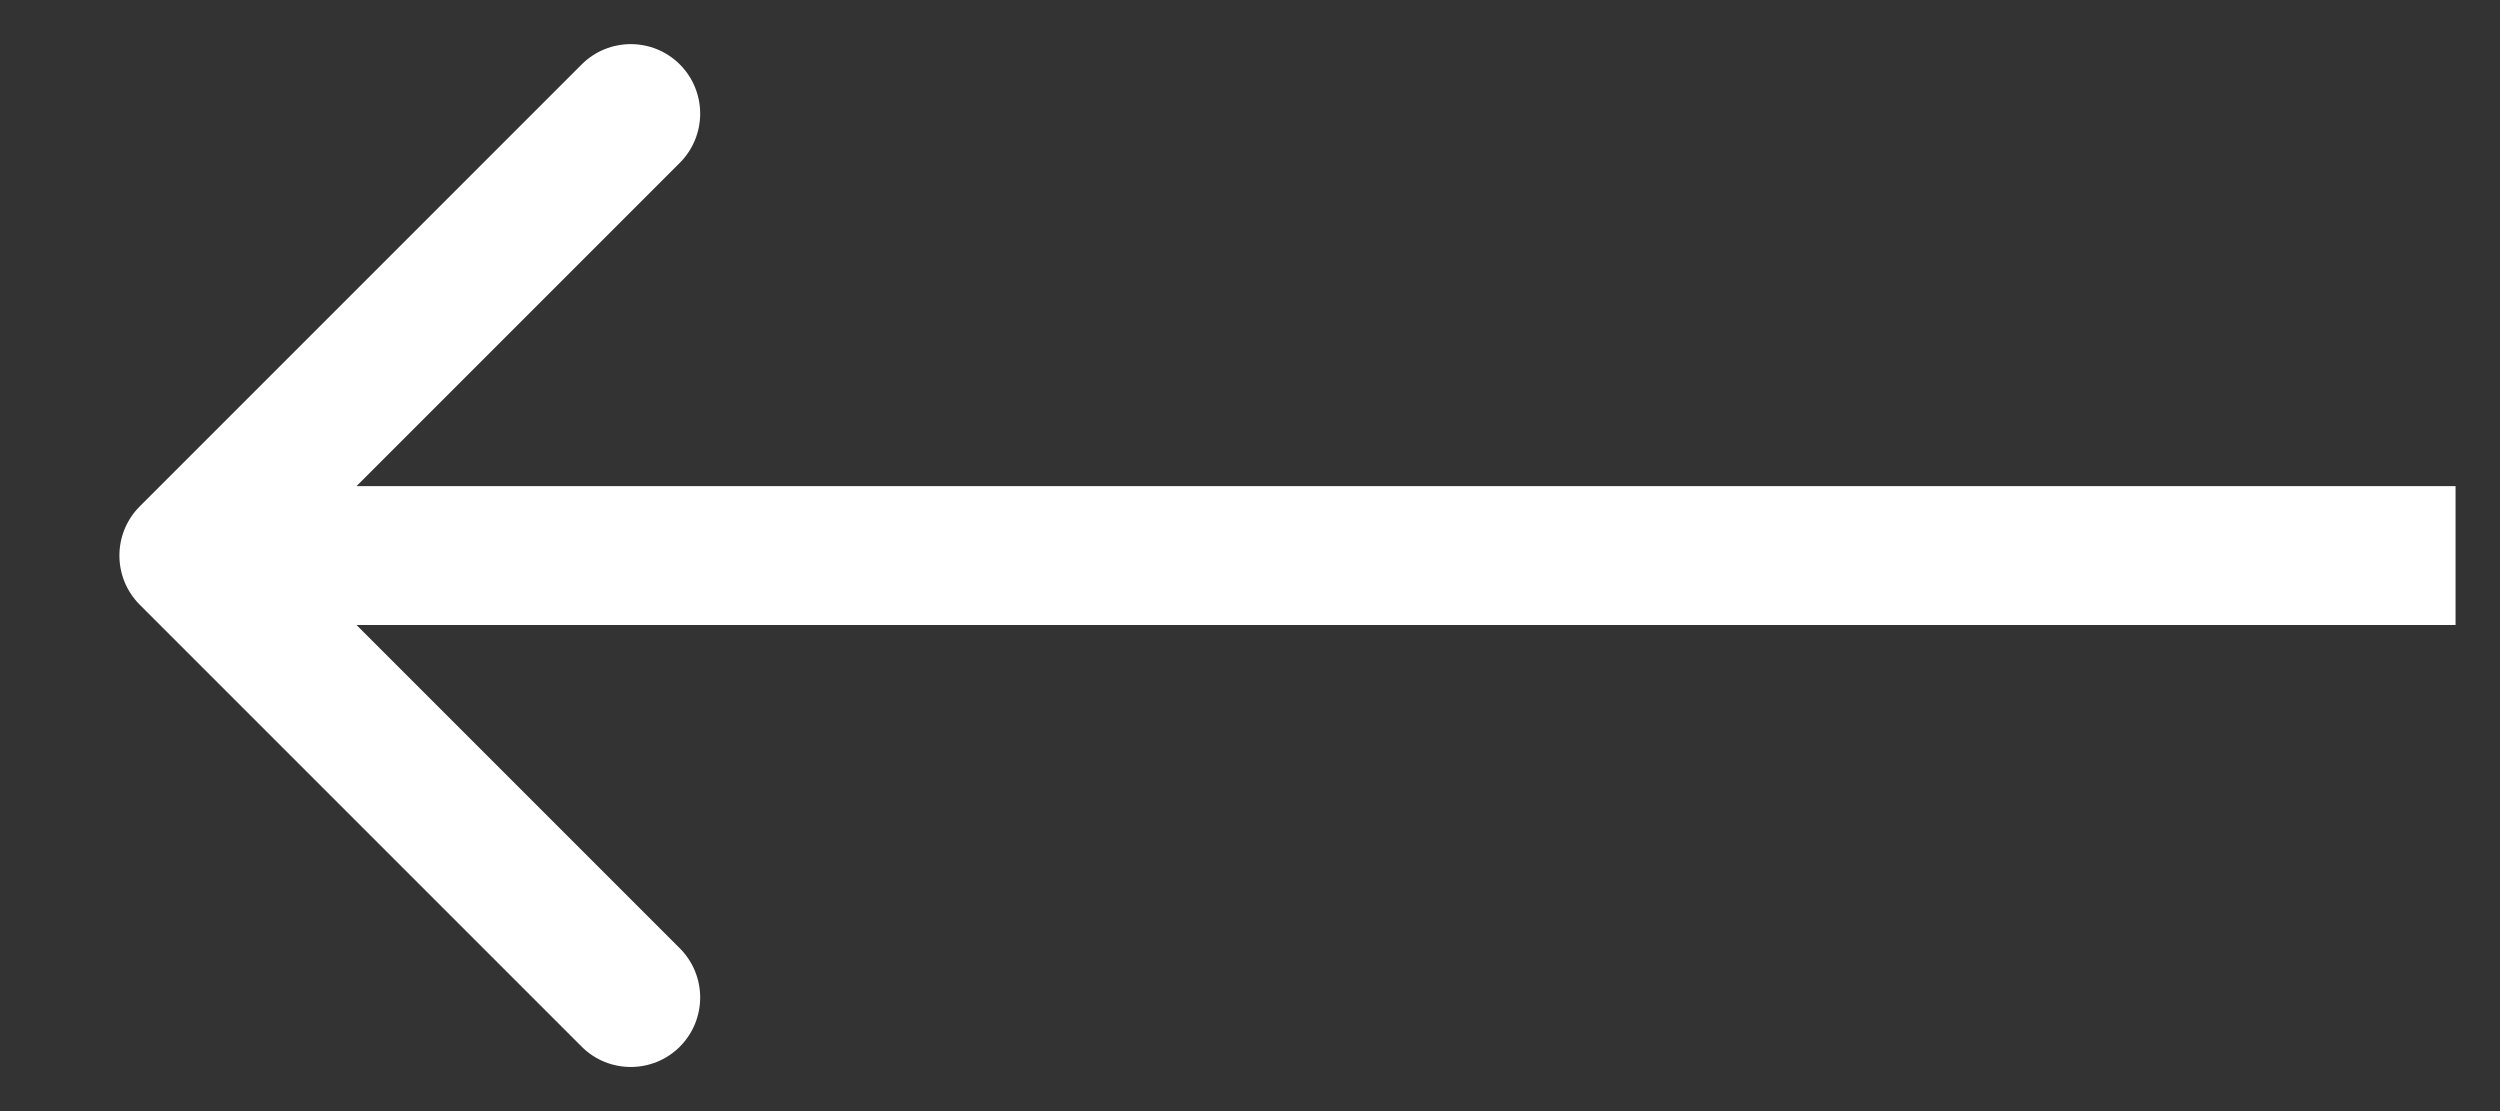 <svg width="18" height="8" viewBox="0 0 18 8" fill="none" xmlns="http://www.w3.org/2000/svg">
<rect x="0" y="0" width="18" height="8" fill="#333333" stroke="none"/>
<path d="M1.006 3.646C0.811 3.842 0.811 4.158 1.006 4.354L4.188 7.536C4.383 7.731 4.7 7.731 4.895 7.536C5.09 7.34 5.09 7.024 4.895 6.828L2.067 4L4.895 1.172C5.09 0.976 5.09 0.66 4.895 0.464C4.7 0.269 4.383 0.269 4.188 0.464L1.006 3.646ZM17.68 3.5L1.36 3.5V4.5L17.68 4.5V3.5Z" fill="white"/>
</svg>
